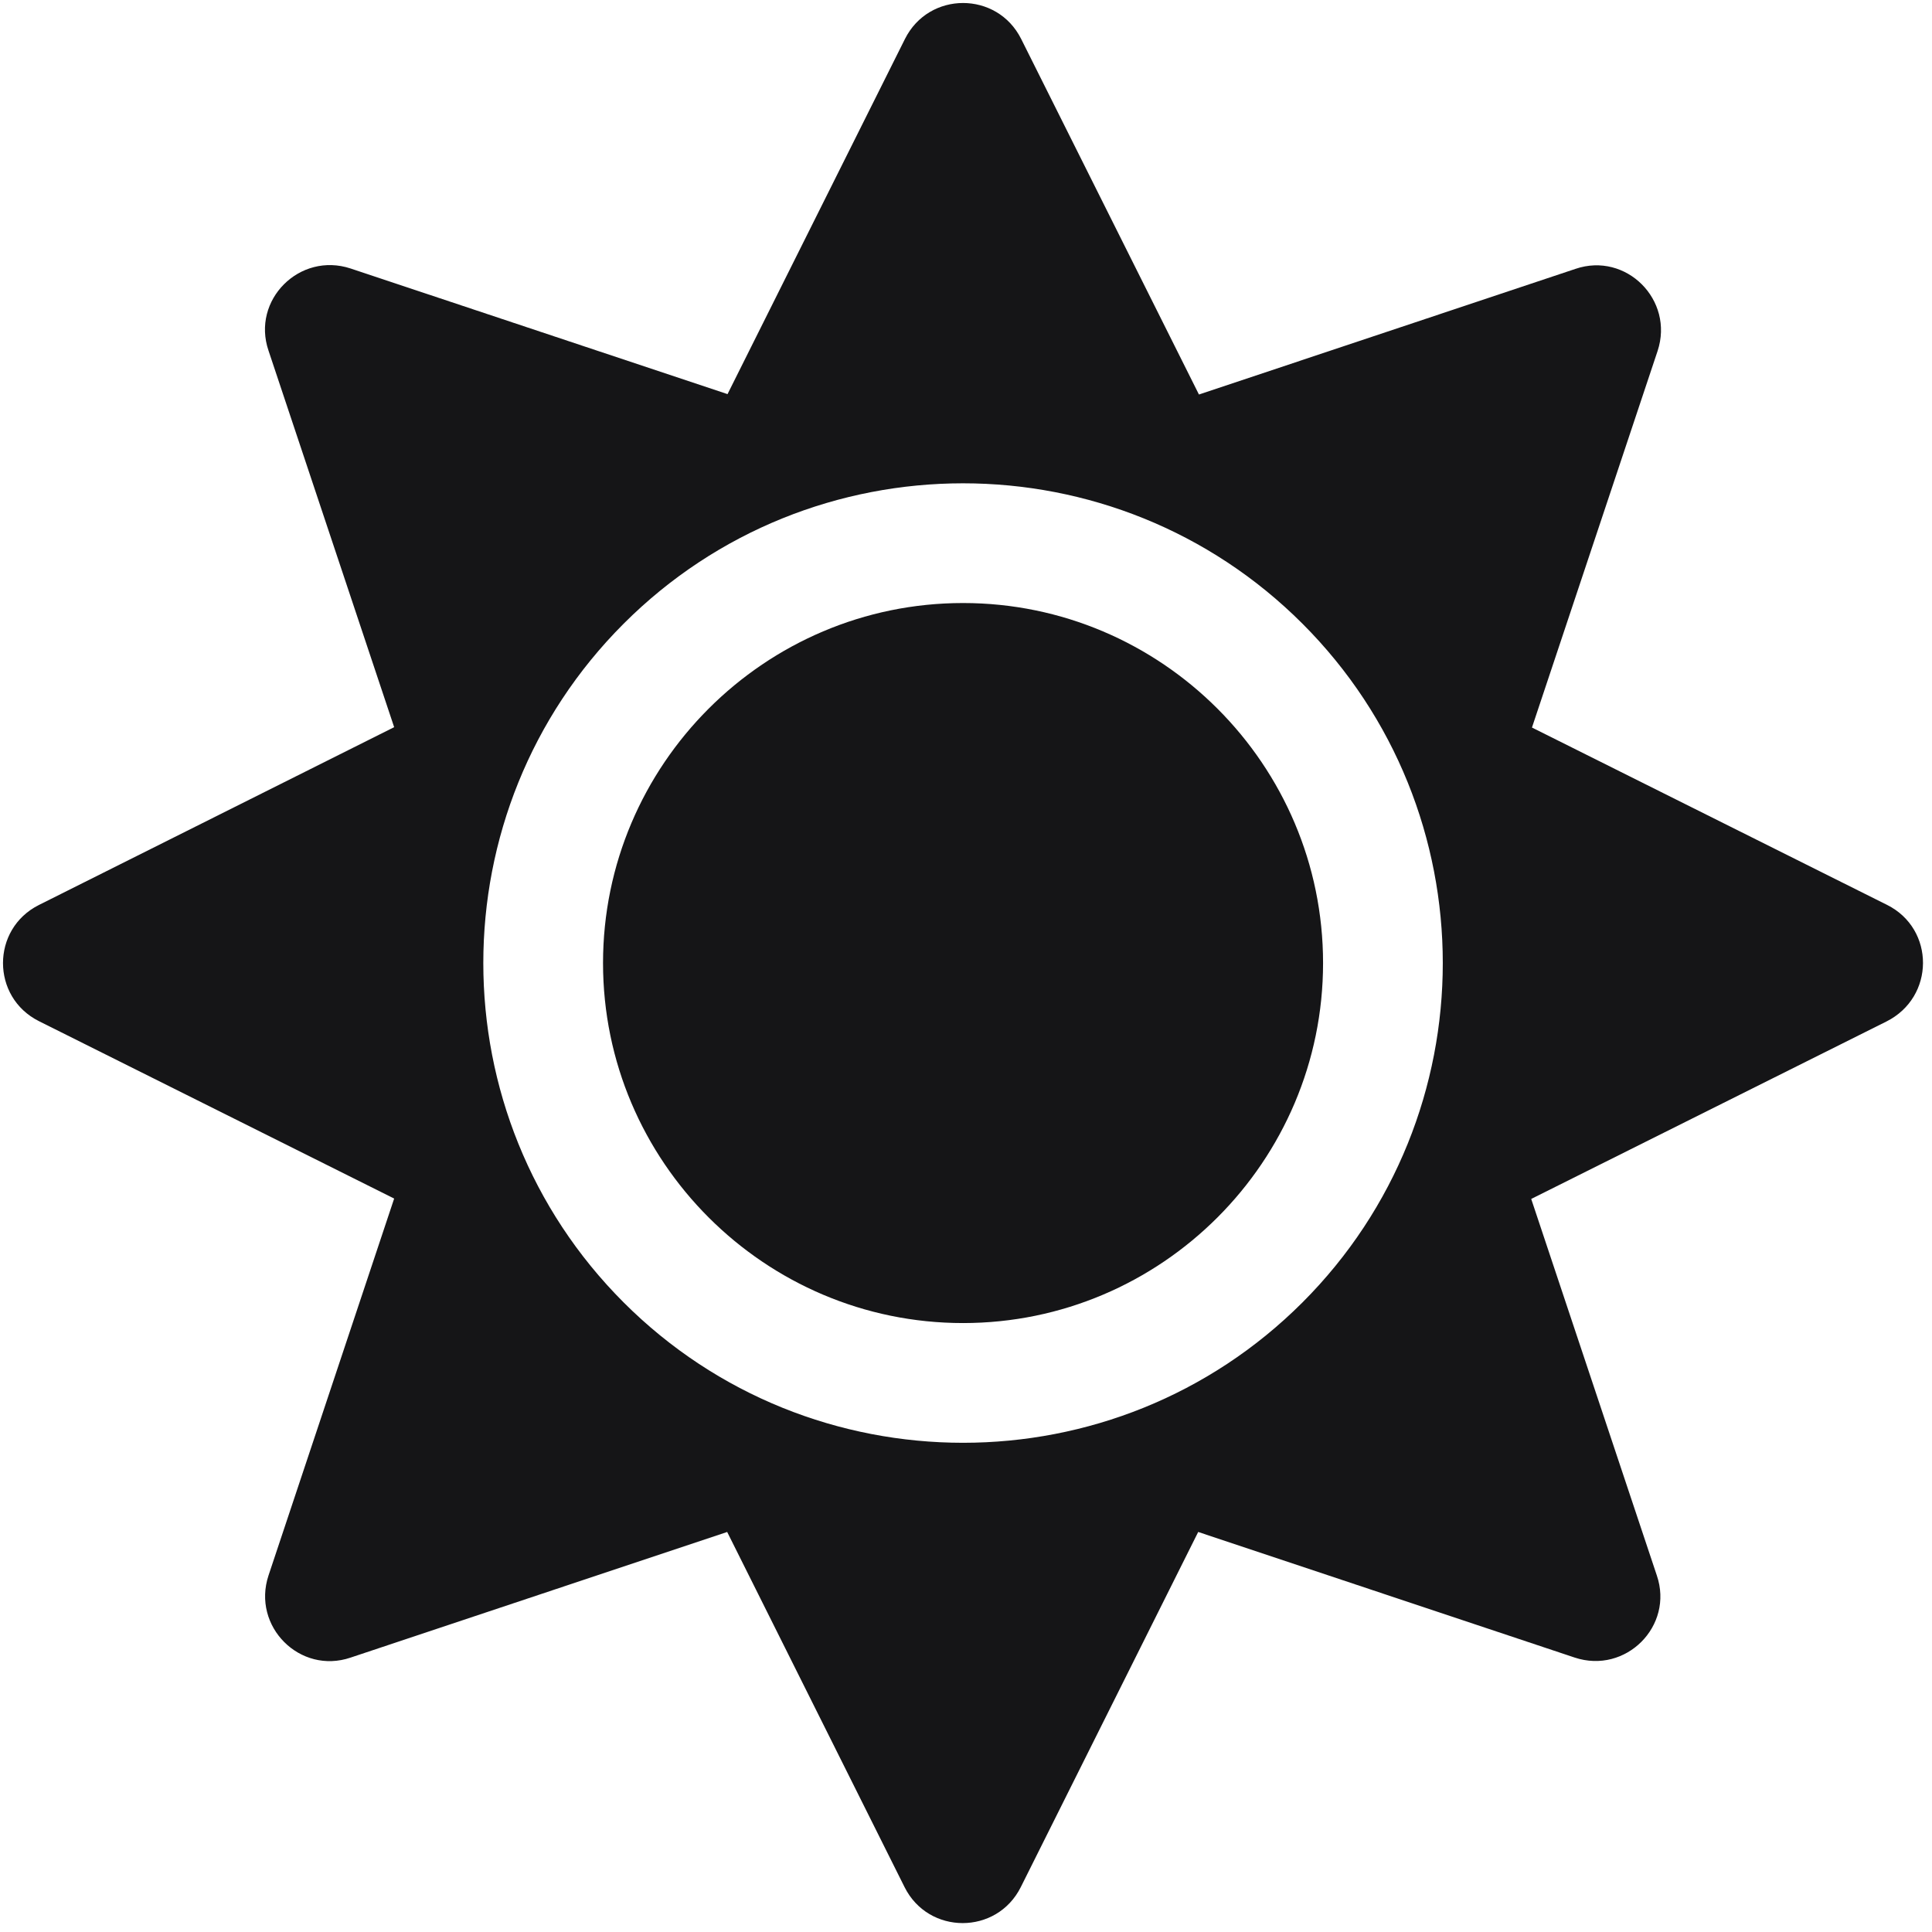 <?xml version="1.0" encoding="UTF-8" standalone="no"?>
<!DOCTYPE svg PUBLIC "-//W3C//DTD SVG 1.1//EN" "http://www.w3.org/Graphics/SVG/1.1/DTD/svg11.dtd">
<svg version="1.1" xmlns="http://www.w3.org/2000/svg" xmlns:xlink="http://www.w3.org/1999/xlink" preserveAspectRatio="xMidYMid meet" viewBox="-1 -1 643.969 644" width="639.97" height="640"><defs><path d="M200 320C200 386.13 253.88 440 320 440C386.13 440 440 386.13 440 320C440 253.88 386.13 200 320 200C253.88 200 200 253.88 200 320ZM509.63 241.5C534.75 166.2 548.71 124.37 551.5 116C557.13 99 541 82.87 524.13 88.62C515.76 91.42 473.92 105.37 398.63 130.5C363.08 59.4 343.33 19.9 339.38 12C331.38 -4 308.63 -4 300.63 12C296.68 19.89 276.97 59.35 241.5 130.37C166.13 105.25 124.25 91.29 115.88 88.5C98.88 82.88 82.75 99 88.5 115.87C91.29 124.24 105.25 166.08 130.38 241.38C59.35 276.92 19.89 296.67 12 300.63C-4 308.63 -4 331.38 12 339.38C19.89 343.32 59.35 363.03 130.38 398.5C105.25 473.87 91.29 515.75 88.5 524.13C82.88 541.13 99 557.25 115.88 551.5C124.24 548.71 166.08 534.75 241.38 509.63C276.85 580.65 296.56 620.11 300.5 628C308.5 644 331.25 644 339.25 628C343.19 620.11 362.9 580.65 398.38 509.63C473.68 534.75 515.51 548.71 523.88 551.5C540.88 557.13 557 541 551.25 524.13C548.46 515.76 534.5 473.92 509.38 398.63C580.4 363.15 619.86 343.44 627.75 339.5C644 331.37 644 308.63 628 300.62C612.22 292.74 572.76 273.03 509.63 241.5ZM206.88 433.13C144.5 370.75 144.5 269.25 206.88 206.88C269.25 144.5 370.75 144.5 433.13 206.88C495.5 269.25 495.5 370.75 433.13 433.13C370.75 495.5 269.25 495.5 206.88 433.13Z" id="bqSB2UALf"></path></defs><g><g><use xlink:href="#bqSB2UALf" opacity="1" fill="#151517" fill-opacity="1"></use><g><use xlink:href="#bqSB2UALf" opacity="1" fill-opacity="0" stroke="#000000" stroke-width="1" stroke-opacity="0"></use></g></g></g></svg>